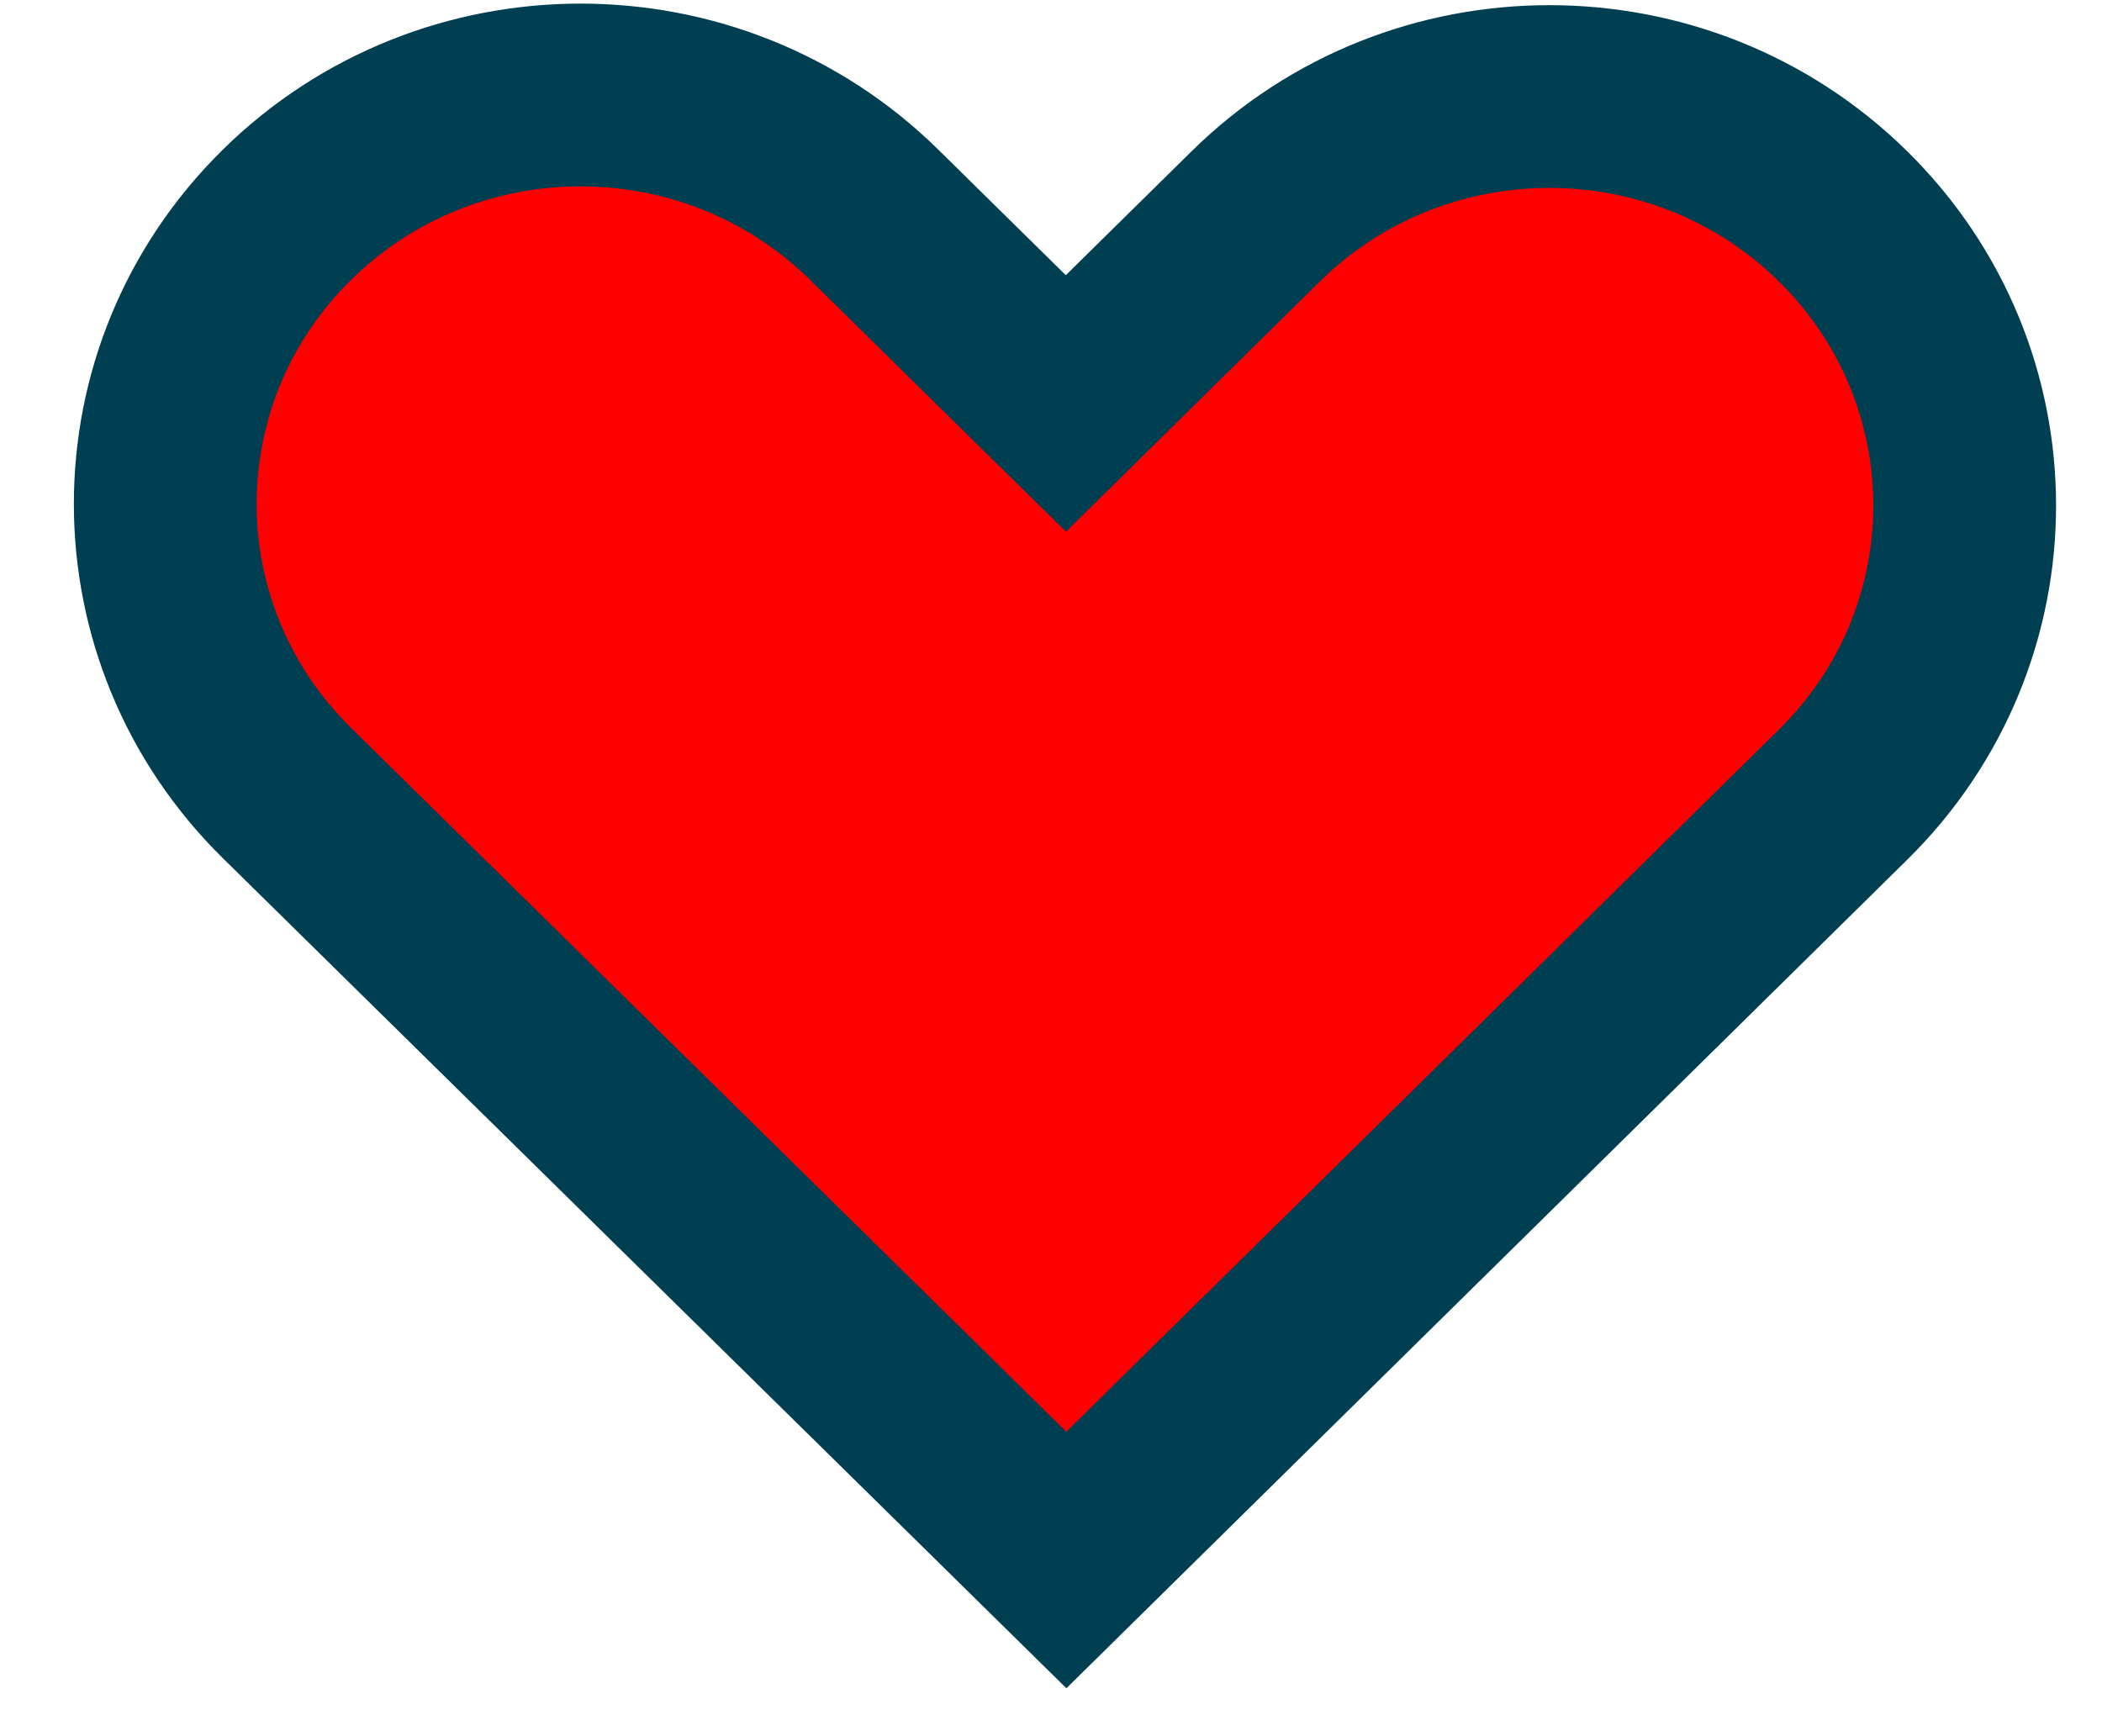 <svg width="23" height="19" viewBox="0 0 23 19" fill="none" xmlns="http://www.w3.org/2000/svg">
<path d="M10.95 3.714L11.663 4.415L12.375 3.713L13.739 2.369C15.513 0.62 18.39 0.619 20.165 2.366C21.94 4.113 21.942 6.946 20.168 8.695L11.668 17.072L3.141 8.68C1.365 6.933 1.364 4.1 3.138 2.352C4.912 0.603 7.789 0.602 9.564 2.349L10.95 3.714Z" fill="#FF0000" stroke="#003E52" stroke-width="2" stroke-linecap="round"/>
</svg>
